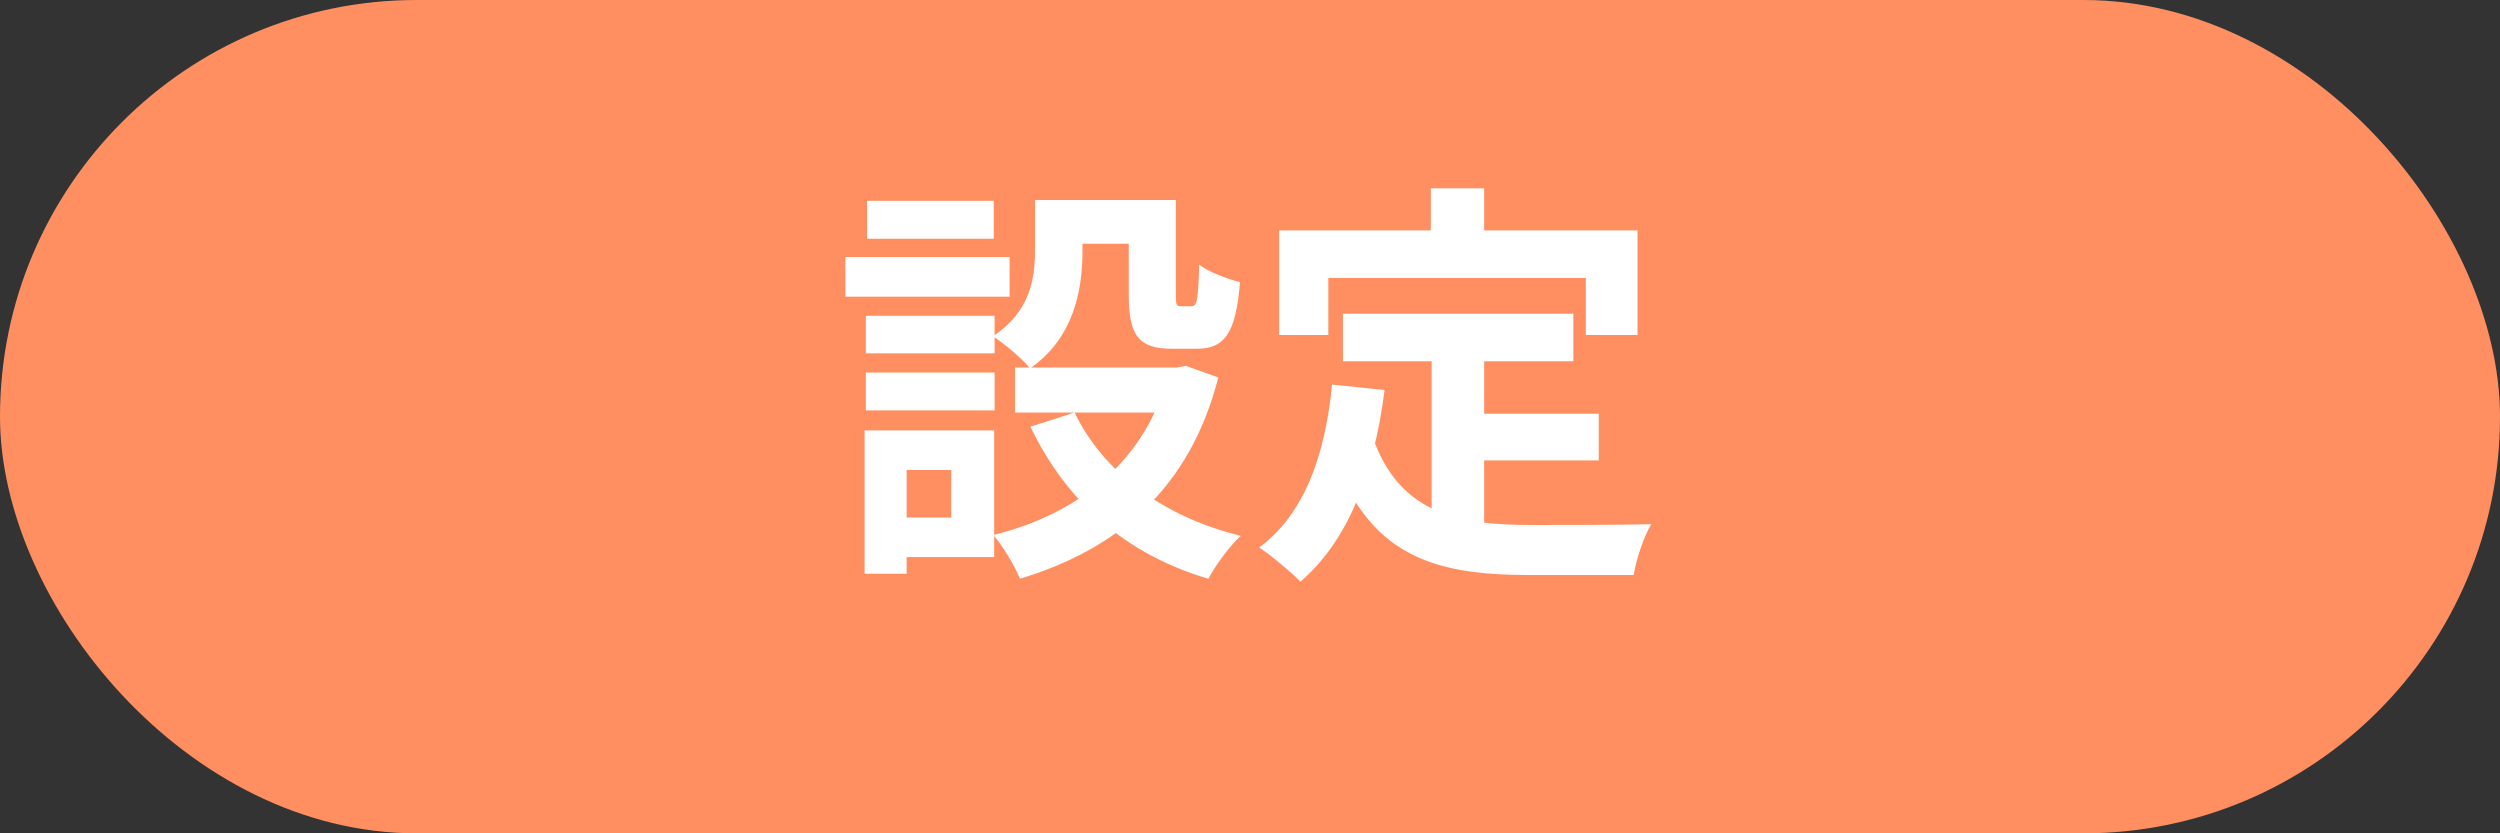 <svg width="60" height="20" viewBox="0 0 60 20" fill="none" xmlns="http://www.w3.org/2000/svg">
<rect x="0" y="0" width="60" height="20" fill="#333333" stroke="none"/>
<rect width="60" height="20" rx="10" fill="#FF8F61"/>
<path d="M24.84 4.8H25.98V6.02C25.98 6.96 25.77 8.12 24.72 8.84C24.55 8.62 24.07 8.22 23.83 8.07C24.74 7.47 24.84 6.67 24.84 5.99V4.8ZM27.09 4.8H28.22V7.04C28.22 7.32 28.23 7.35 28.34 7.35C28.39 7.35 28.54 7.35 28.6 7.35C28.72 7.35 28.76 7.22 28.78 6.35C28.99 6.52 29.46 6.7 29.76 6.77C29.66 8.02 29.38 8.37 28.72 8.37C28.56 8.37 28.29 8.37 28.13 8.37C27.33 8.37 27.09 8.06 27.09 7.06V4.8ZM25.79 9.9C26.47 11.32 27.9 12.4 29.78 12.86C29.51 13.1 29.16 13.59 29 13.89C27 13.3 25.59 12.03 24.73 10.24L25.79 9.9ZM28.03 8.82H28.25L28.46 8.78L29.24 9.06C28.55 11.74 26.82 13.18 24.48 13.89C24.36 13.59 24.06 13.09 23.84 12.84C25.92 12.33 27.51 11.03 28.03 9V8.82ZM24.36 8.82H28.5V9.9H24.36V8.82ZM25.3 4.8H27.7V5.85H25.3V4.8ZM20.78 7.58H23.87V8.48H20.78V7.58ZM20.81 4.82H23.85V5.73H20.81V4.82ZM20.78 8.94H23.87V9.85H20.78V8.94ZM20.29 6.17H24.23V7.12H20.29V6.17ZM21.33 10.33H23.86V13.37H21.33V12.42H22.83V11.28H21.33V10.33ZM20.75 10.33H21.76V13.77H20.75V10.33ZM32.23 7.53H37.76V8.67H32.23V7.53ZM34.99 9.93H38.37V11.05H34.99V9.93ZM34.36 8.19H35.62V13.02L34.36 12.87V8.19ZM31.97 9.23L33.23 9.36C32.97 11.39 32.35 12.98 31.21 13.96C31.01 13.75 30.5 13.32 30.22 13.14C31.3 12.34 31.8 10.95 31.97 9.23ZM32.94 10.48C33.58 12.32 34.98 12.6 36.76 12.6C37.29 12.6 38.96 12.6 39.63 12.58C39.46 12.86 39.26 13.44 39.21 13.8H36.69C34.38 13.8 32.82 13.33 31.96 10.81L32.94 10.48ZM34.34 4.52H35.62V6.35H34.34V4.52ZM30.7 5.53H39.3V8.04H38.06V6.67H31.88V8.04H30.7V5.53Z" fill="white"/>
</svg>
